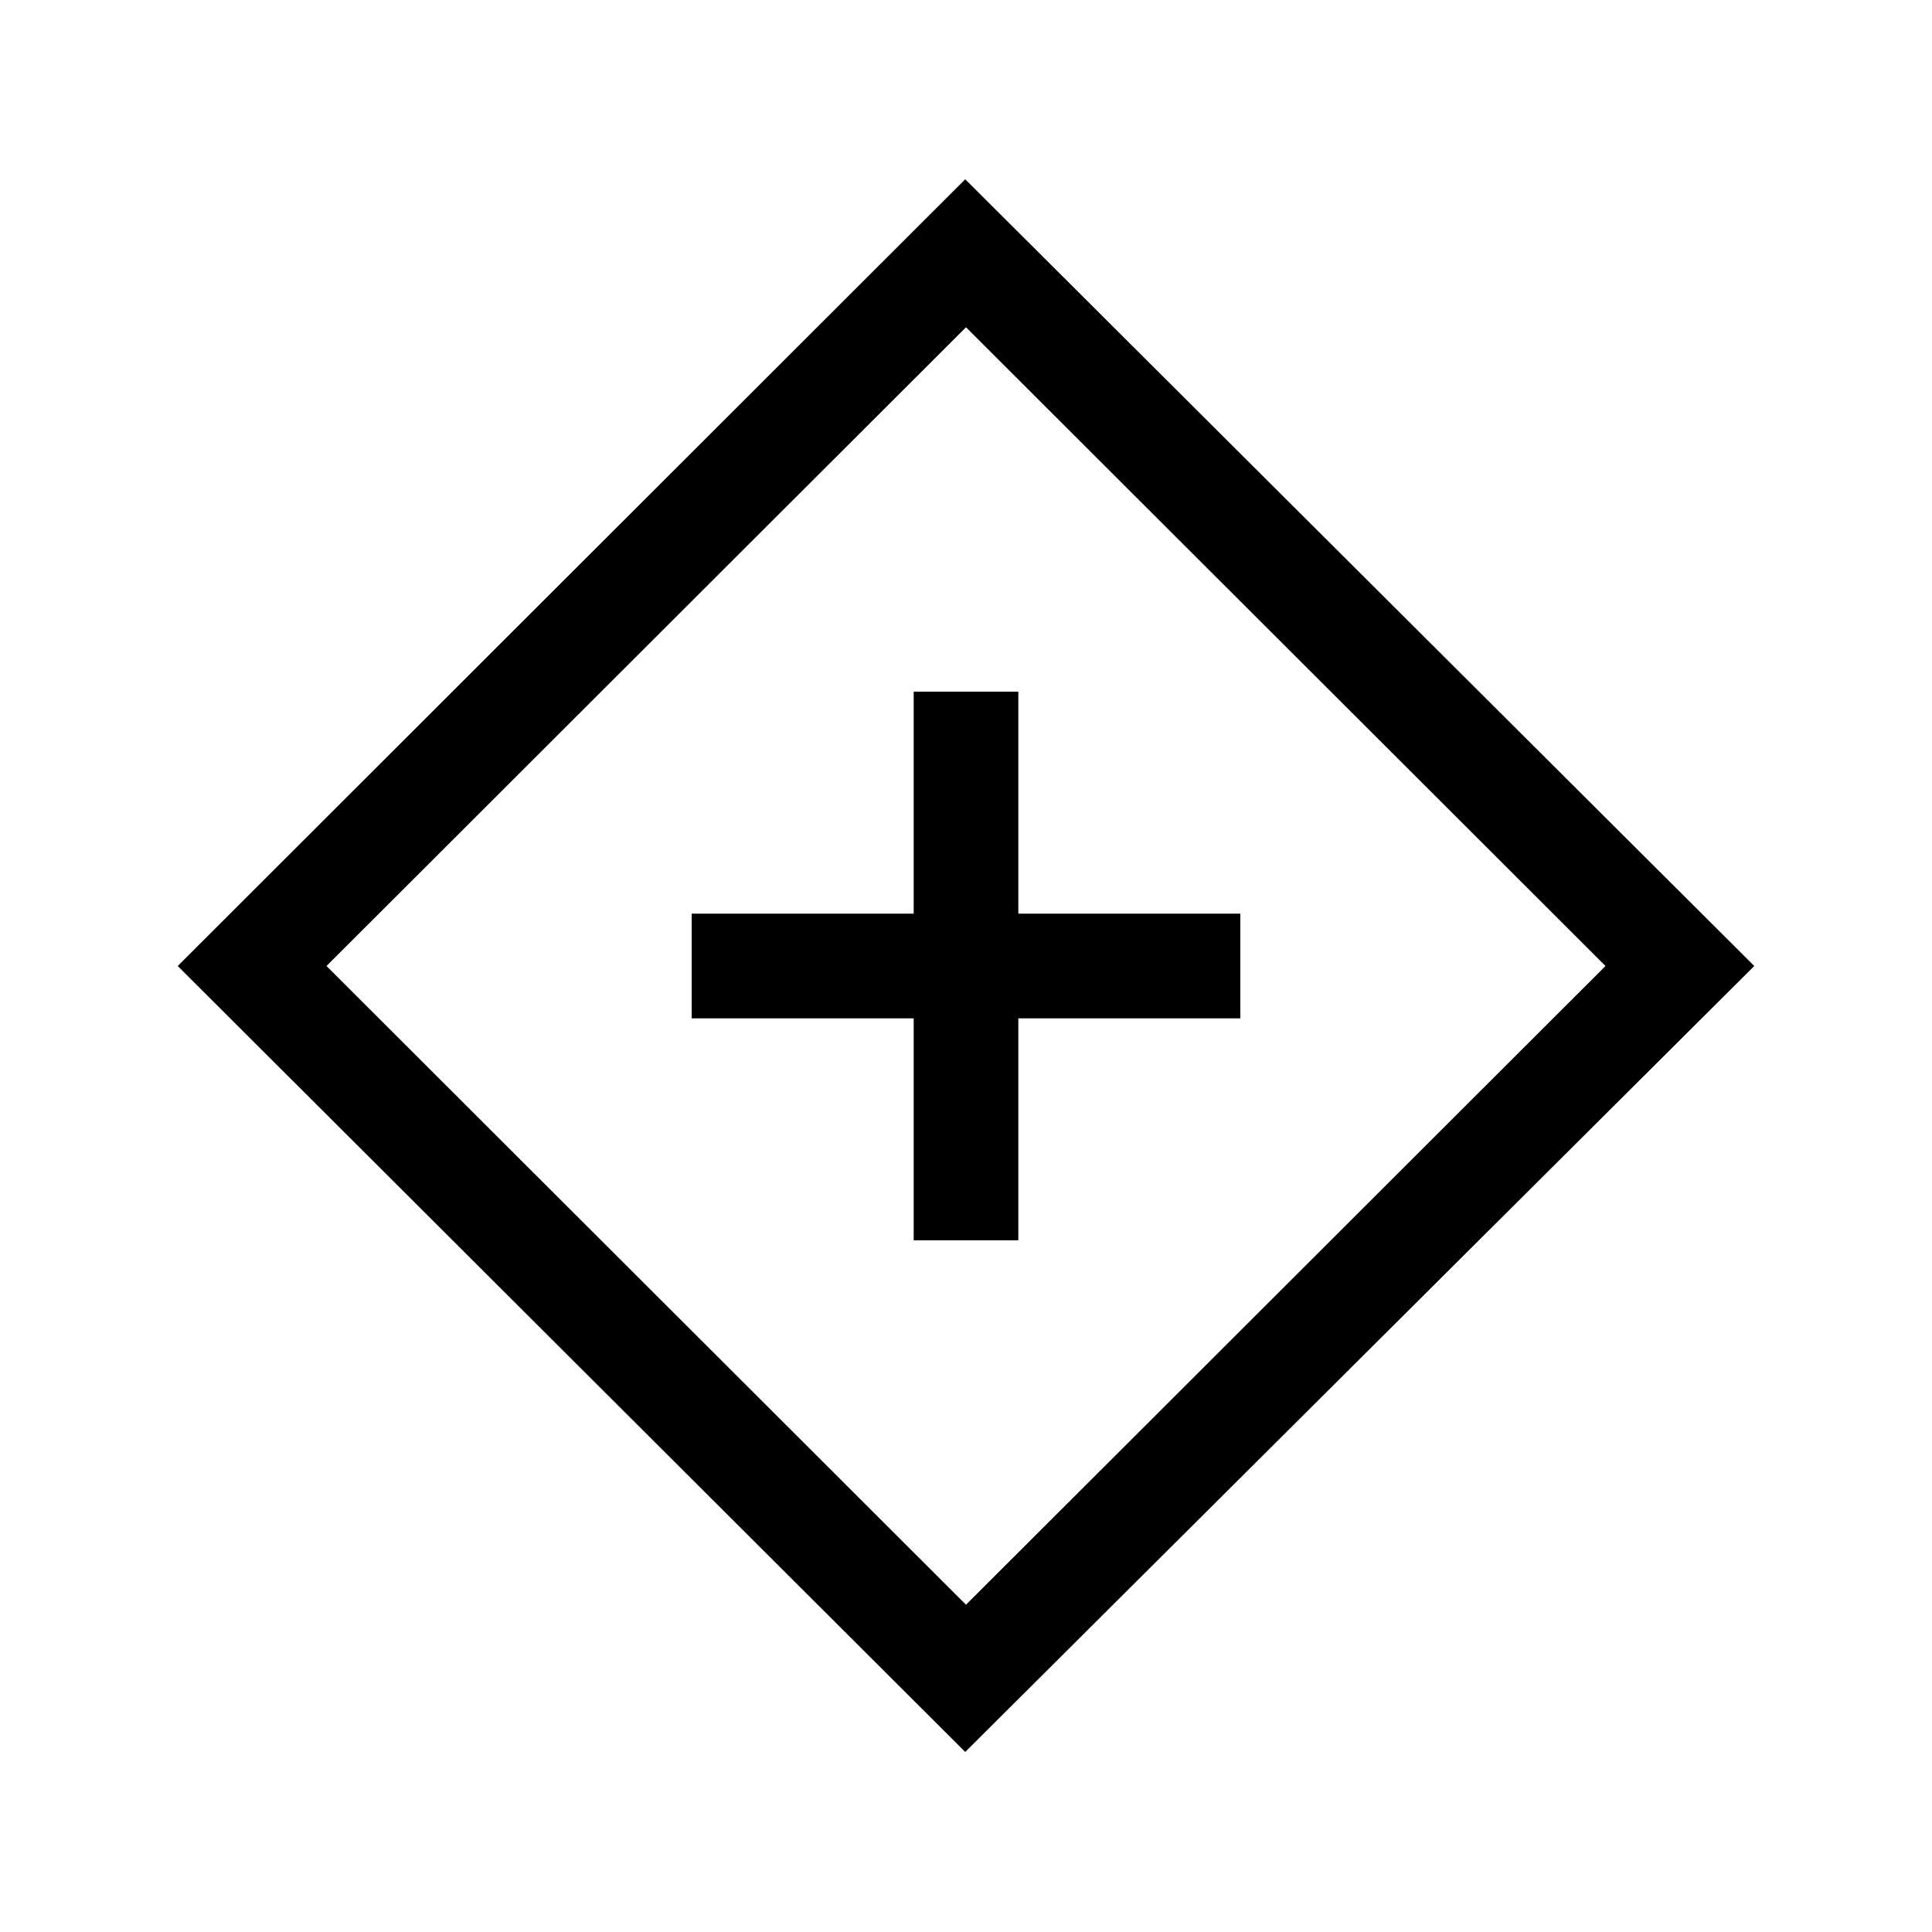 <svg xmlns="http://www.w3.org/2000/svg" height="20" viewBox="0 -960 960 960" width="20"><path d="M454.001-343.693h51.998v-110.308h110.308v-51.998H505.999v-110.308h-51.998v110.308H343.693v51.998h110.308v110.308Zm25.614 254.23L88.309-480l391.306-390.921L871.691-480 479.615-89.463Zm.385-73.152L797.77-480 480-797.385 162.23-480 480-162.615ZM480-480Z"/></svg>